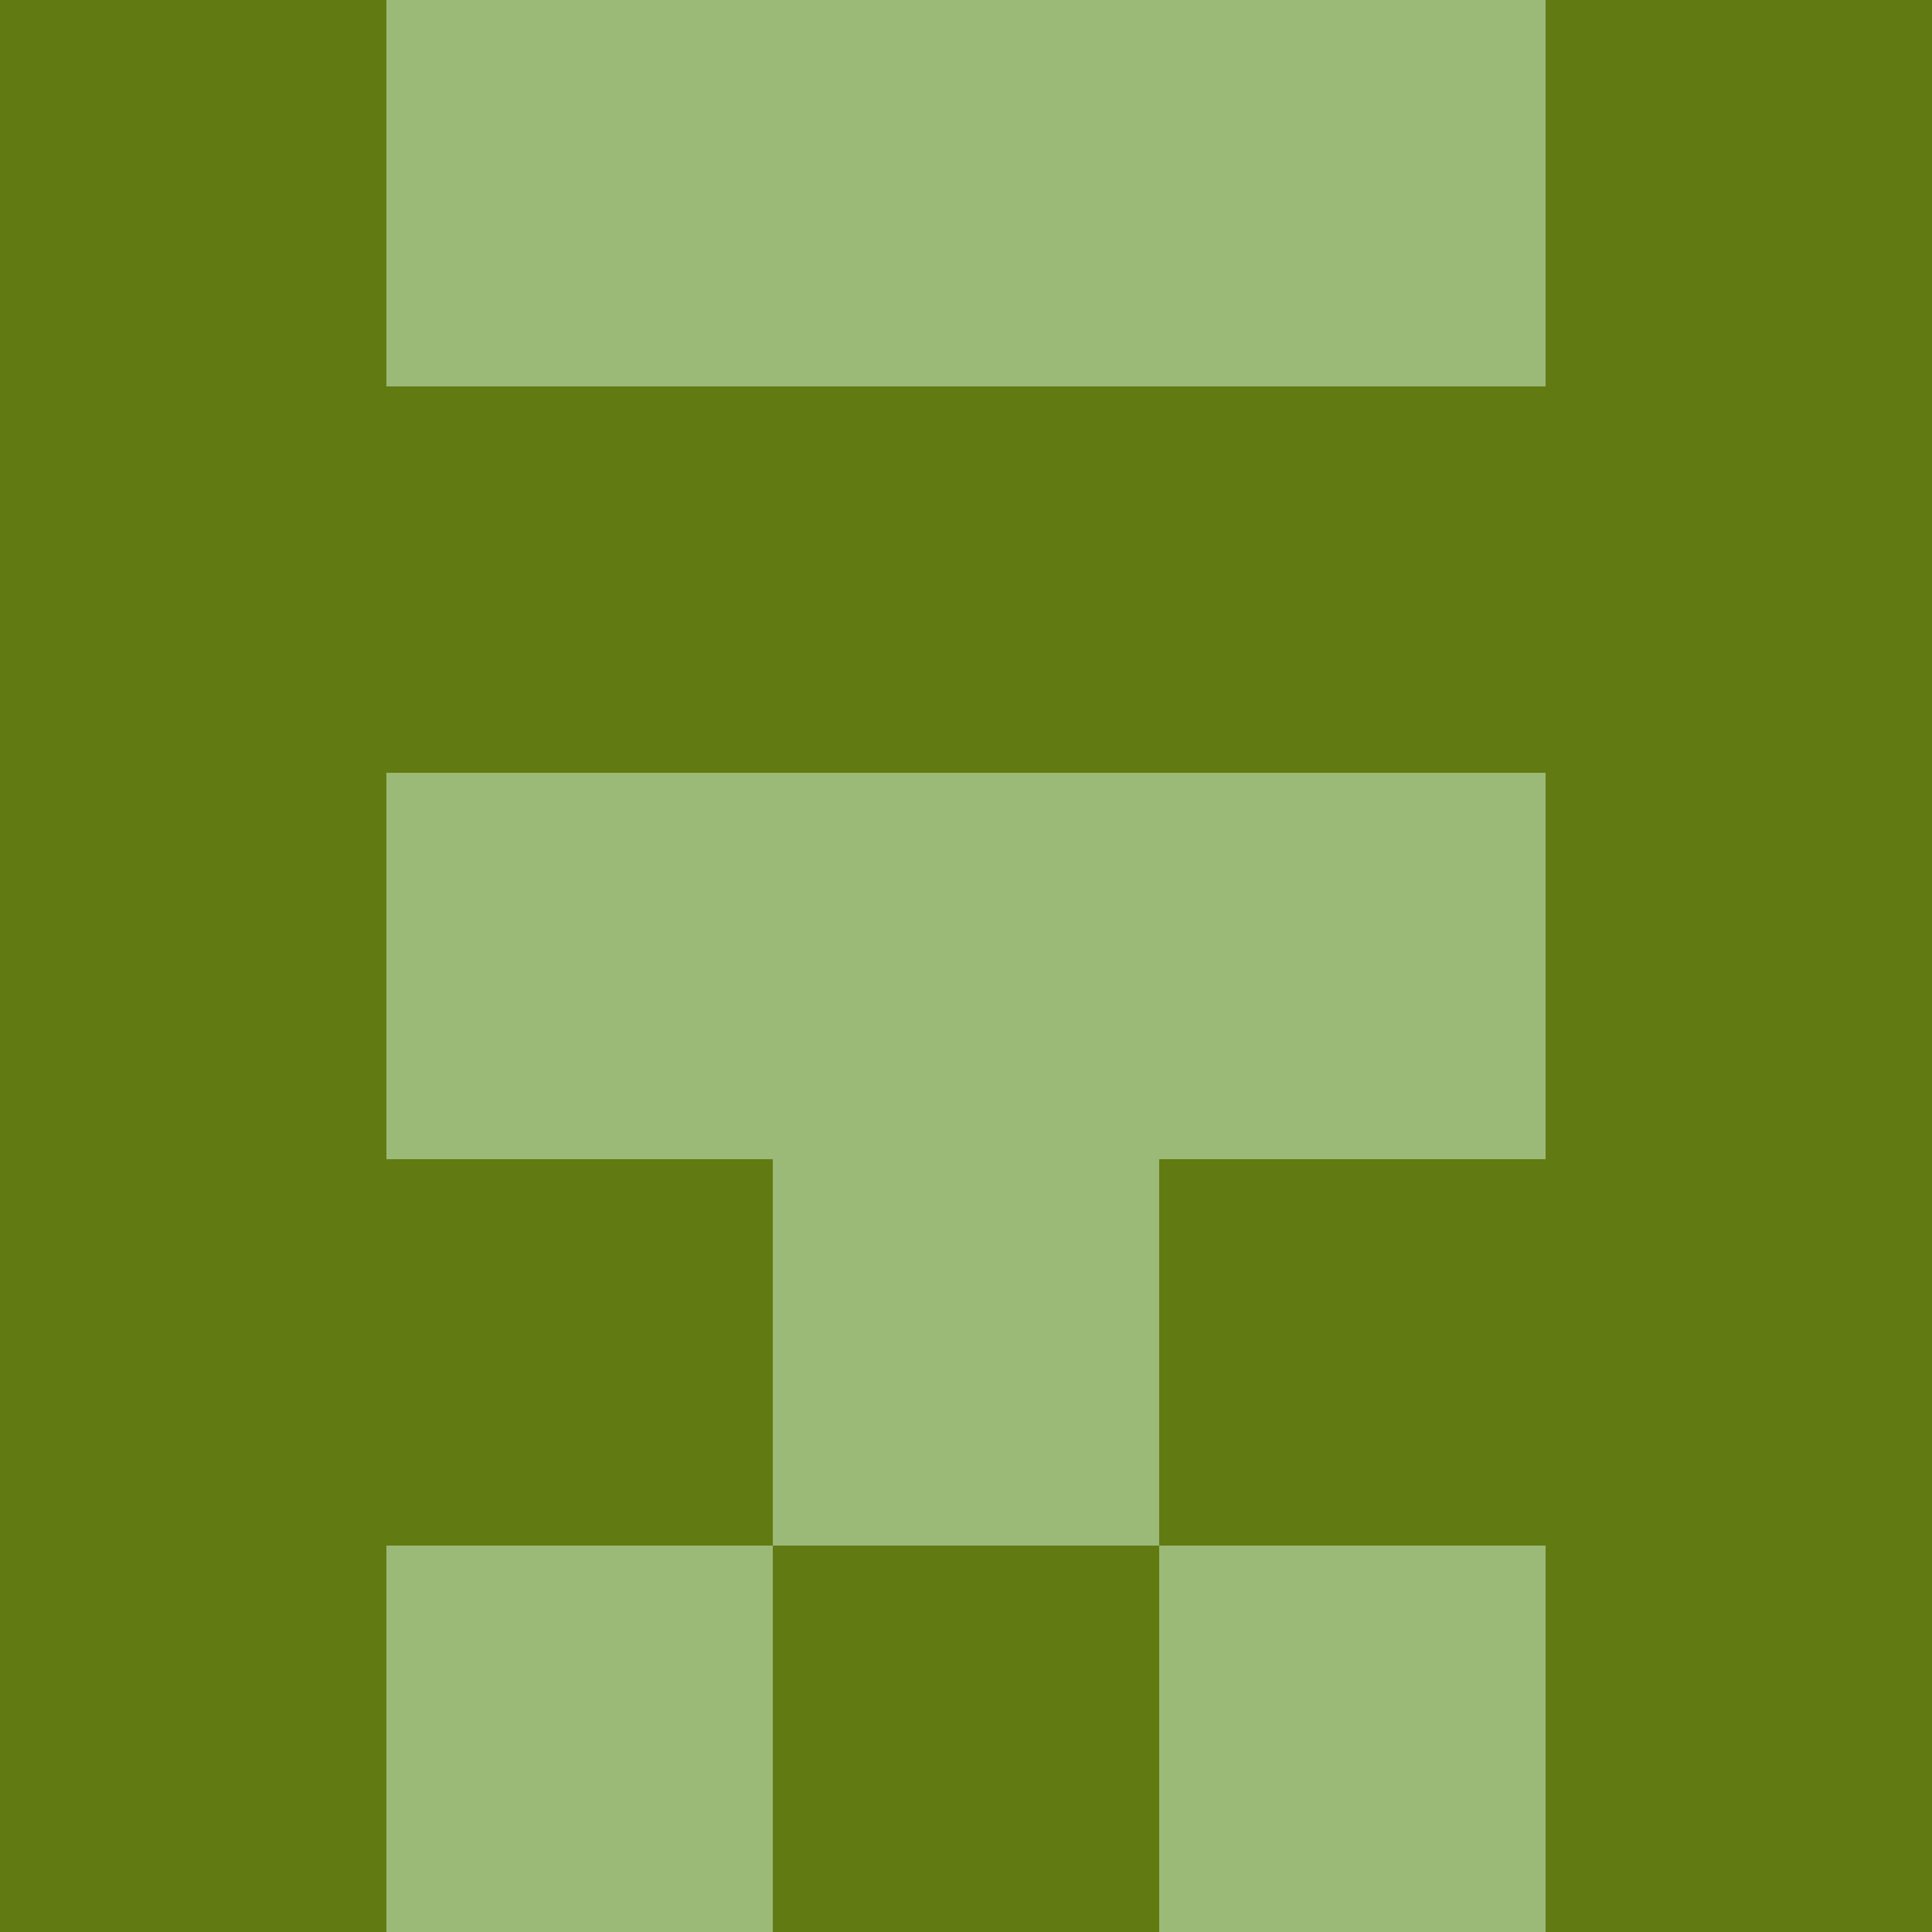 <?xml version="1.0" encoding="utf-8"?>
<!DOCTYPE svg PUBLIC "-//W3C//DTD SVG 20010904//EN"
        "http://www.w3.org/TR/2001/REC-SVG-20010904/DTD/svg10.dtd">

<svg width="400" height="400" viewBox="0 0 5 5"
    xmlns="http://www.w3.org/2000/svg"
    xmlns:xlink="http://www.w3.org/1999/xlink">
            <rect x="0" y="0" width="1" height="1" fill="#617B12" />
        <rect x="0" y="1" width="1" height="1" fill="#617B12" />
        <rect x="0" y="2" width="1" height="1" fill="#617B12" />
        <rect x="0" y="3" width="1" height="1" fill="#617B12" />
        <rect x="0" y="4" width="1" height="1" fill="#617B12" />
                <rect x="1" y="0" width="1" height="1" fill="#9BBA77" />
        <rect x="1" y="1" width="1" height="1" fill="#617B12" />
        <rect x="1" y="2" width="1" height="1" fill="#9BBA77" />
        <rect x="1" y="3" width="1" height="1" fill="#617B12" />
        <rect x="1" y="4" width="1" height="1" fill="#9BBA77" />
                <rect x="2" y="0" width="1" height="1" fill="#9BBA77" />
        <rect x="2" y="1" width="1" height="1" fill="#617B12" />
        <rect x="2" y="2" width="1" height="1" fill="#9BBA77" />
        <rect x="2" y="3" width="1" height="1" fill="#9BBA77" />
        <rect x="2" y="4" width="1" height="1" fill="#617B12" />
                <rect x="3" y="0" width="1" height="1" fill="#9BBA77" />
        <rect x="3" y="1" width="1" height="1" fill="#617B12" />
        <rect x="3" y="2" width="1" height="1" fill="#9BBA77" />
        <rect x="3" y="3" width="1" height="1" fill="#617B12" />
        <rect x="3" y="4" width="1" height="1" fill="#9BBA77" />
                <rect x="4" y="0" width="1" height="1" fill="#617B12" />
        <rect x="4" y="1" width="1" height="1" fill="#617B12" />
        <rect x="4" y="2" width="1" height="1" fill="#617B12" />
        <rect x="4" y="3" width="1" height="1" fill="#617B12" />
        <rect x="4" y="4" width="1" height="1" fill="#617B12" />
        
</svg>


